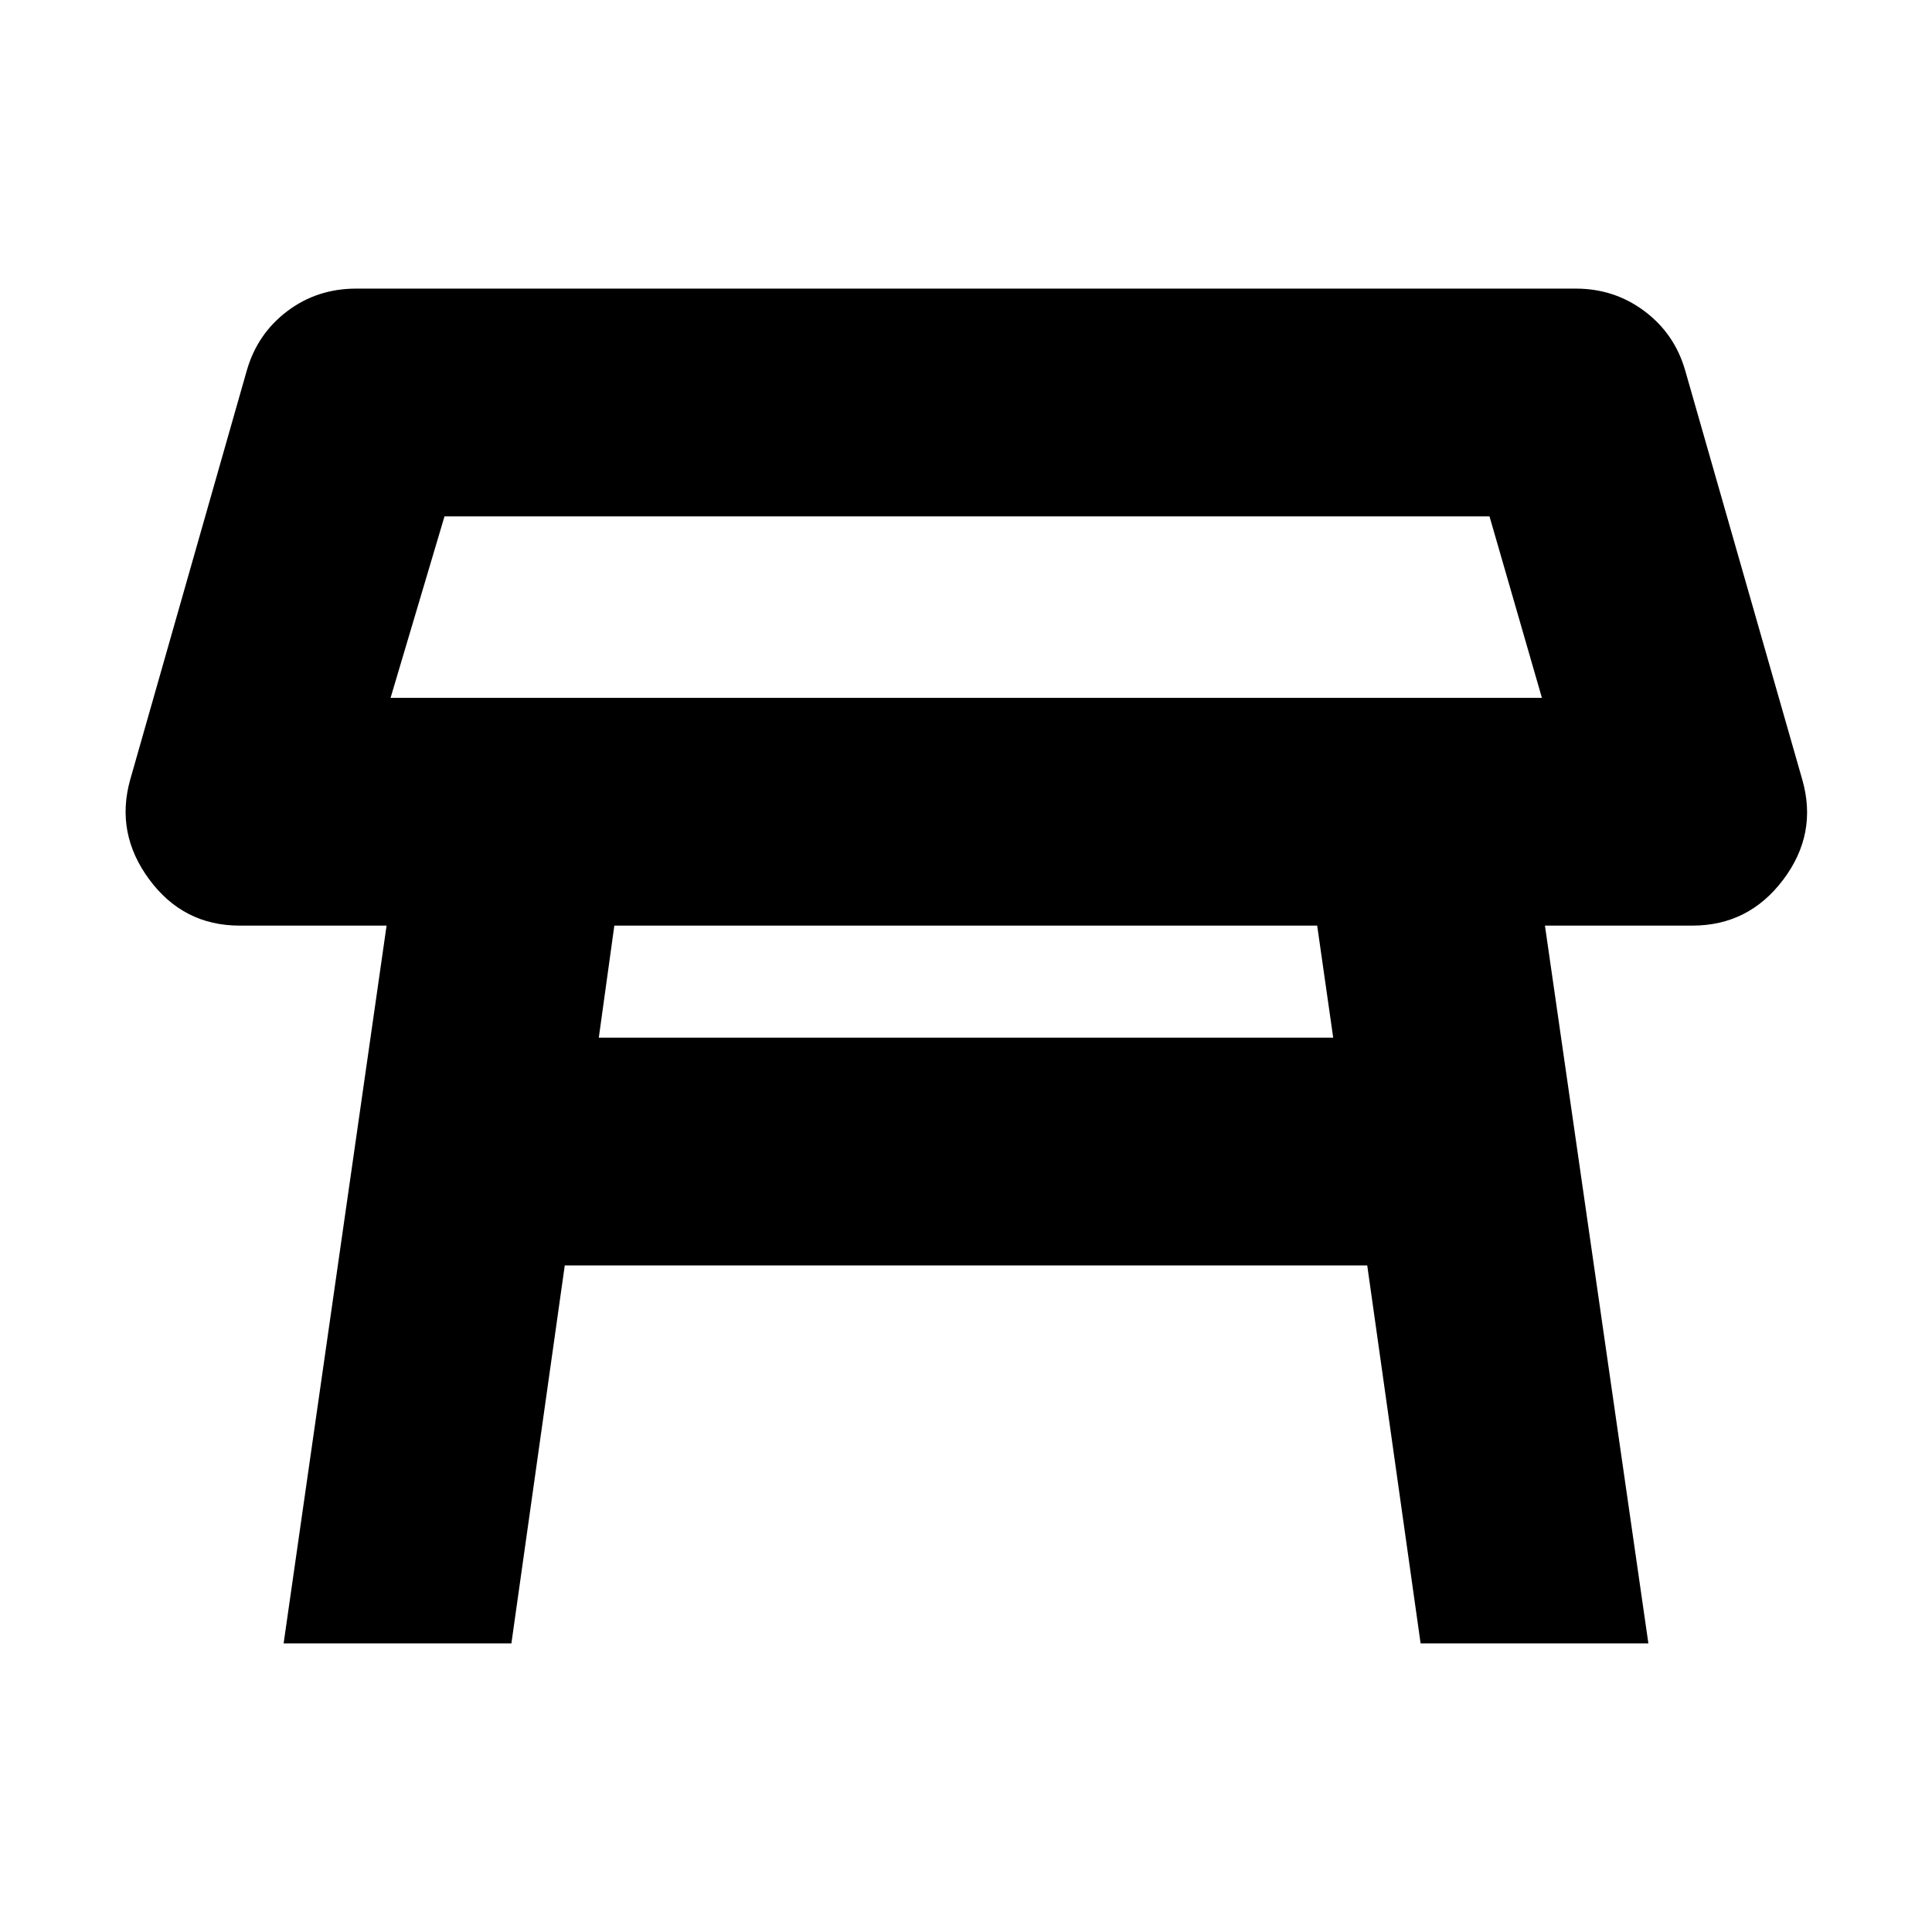 <svg xmlns="http://www.w3.org/2000/svg" height="24" viewBox="0 -960 960 960" width="24"><path d="M194.07-613.24h572.1l-26.04-90.17H220.87l-26.8 90.17Zm286.17-45.09ZM654.5-500.07H305.26l-7.72 55.68h364.92l-7.96-55.68ZM140.93-143.41l51.16-356.66h-73.05q-27.91 0-44.87-22.93-16.95-22.93-9.47-49.61l57.95-203.35q5.24-18.19 20.08-29.41 14.84-11.22 34.27-11.22h606q19.2 0 34.15 11.22 14.96 11.22 20.2 29.41l58.19 203.35q7.72 26.91-9.47 49.73-17.2 22.81-45.11 22.81h-73.29l51.4 356.66H705.89l-26.52-187.81H280.63l-26.52 187.81H140.93Z"/></svg>